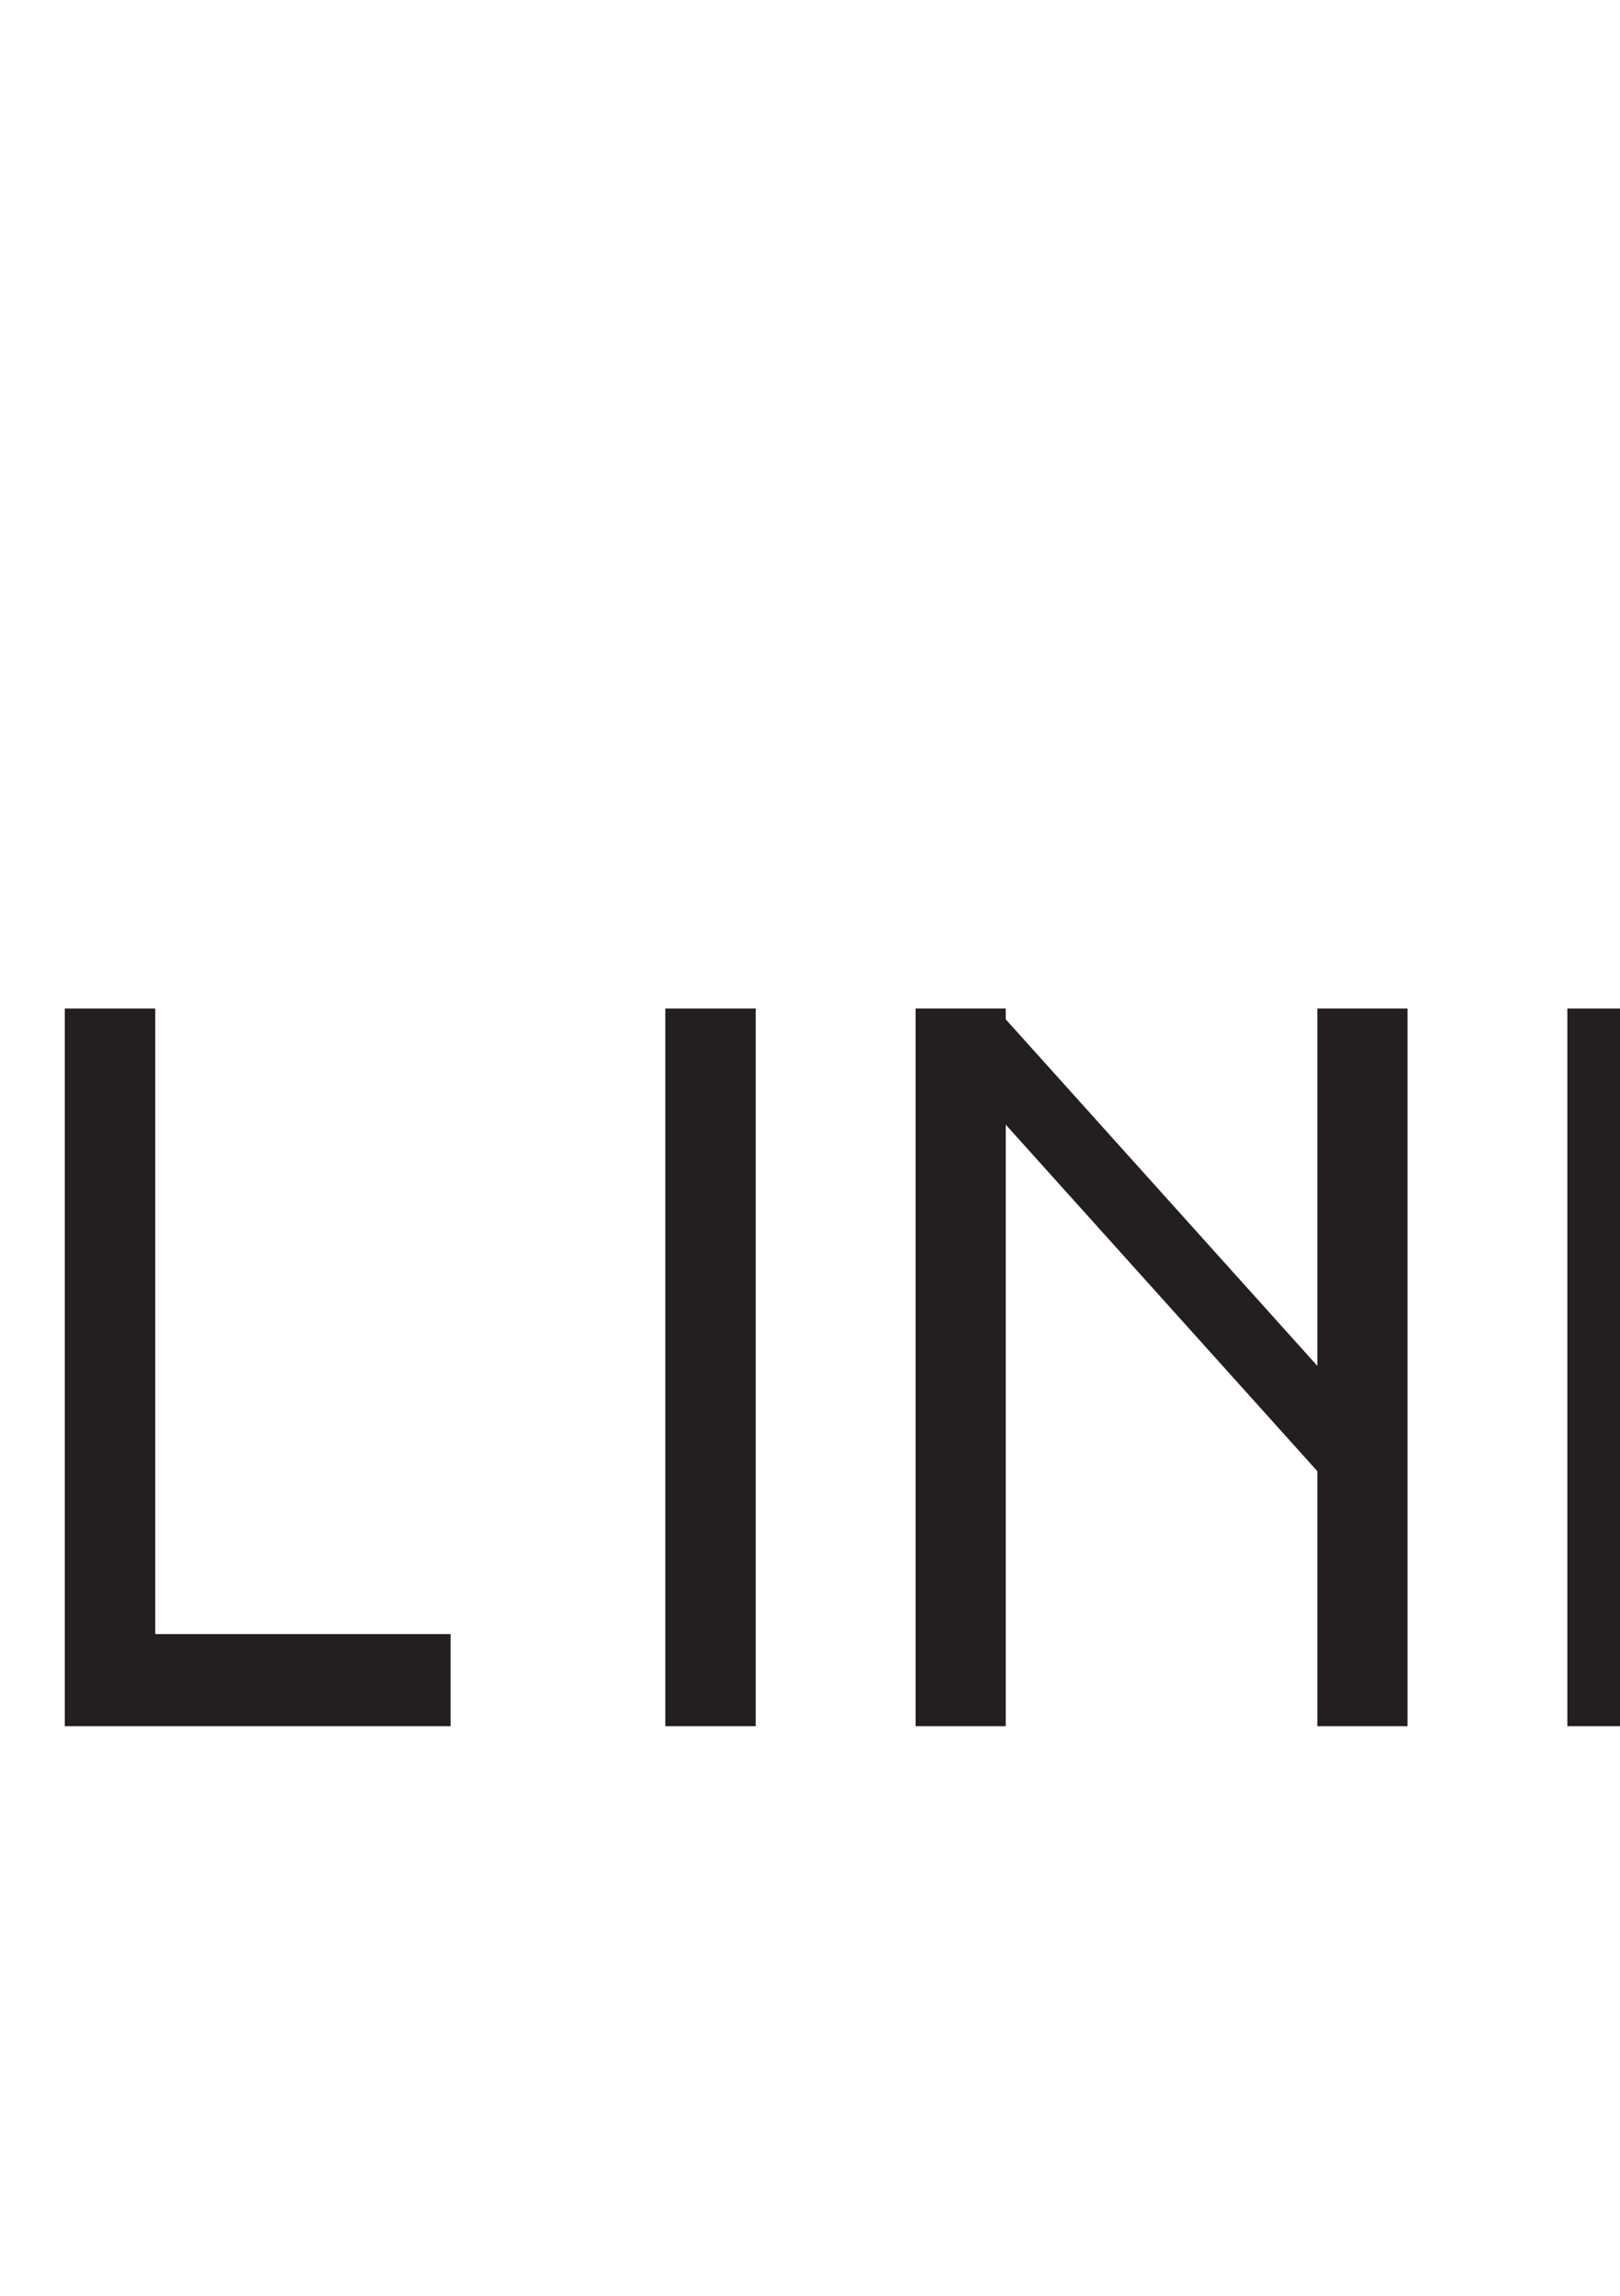 <svg id="Layer_1" data-name="Layer 1" 
  xmlns="http://www.w3.org/2000/svg" 
  viewBox="0 20 60 85">
  <defs>
    <style>.cls-1{fill:#231f20;}.cls-2{fill:none;}</style>
  </defs>
  <title>logo-text</title>
  <polygon class="cls-1" 
    points="16.69 80.5 16.69 83.91 2.4 83.91 2.4 57.34 5.75 57.34 5.75 80.5 16.69 80.5"/>
    <rect class="cls-1" x="24.64" y="57.34" width="3.35" height="26.57"/>
      <polygon class="cls-1" points="52.13 57.34 52.13 83.91 48.79 83.91 48.79 74.47 37.25 61.64 37.25 83.91 33.91 83.91 33.91 57.34 37.25 57.34 37.25 57.74 48.79 70.57 48.79 57.34 52.13 57.34"/>
      <polygon class="cls-1" points="61.4 60.76 61.4 68.92 69.95 68.92 69.95 72.33 61.4 72.33 61.4 80.5 69.95 80.5 69.95 83.91 58.05 83.91 58.05 57.34 69.95 57.34 69.95 60.76 61.4 60.76"/>
      <polygon class="cls-1" points="101 100.54 101 103 99.36 103 78.43 78.82 78.44 78.81 78.43 78.8 93.6 65.3 70.85 39 74.62 39 96.62 64.43 97.48 65.43 96.5 66.3 82.31 78.93 101 100.54"/>
      <path class="cls-2" d="M74.62,0H70.85L37.34-38.73c.5-.1,3-.19,3.55-.27Z" transform="translate(0 39)"/>
      <path class="cls-2" d="M110.17,72.14c-.25.37-2.55.75-2.81,1.11l-8-9.25H101V61.54Z" transform="translate(0 39)"/>
<rect class="cls-2" y="39" width="101" height="64"/></svg>